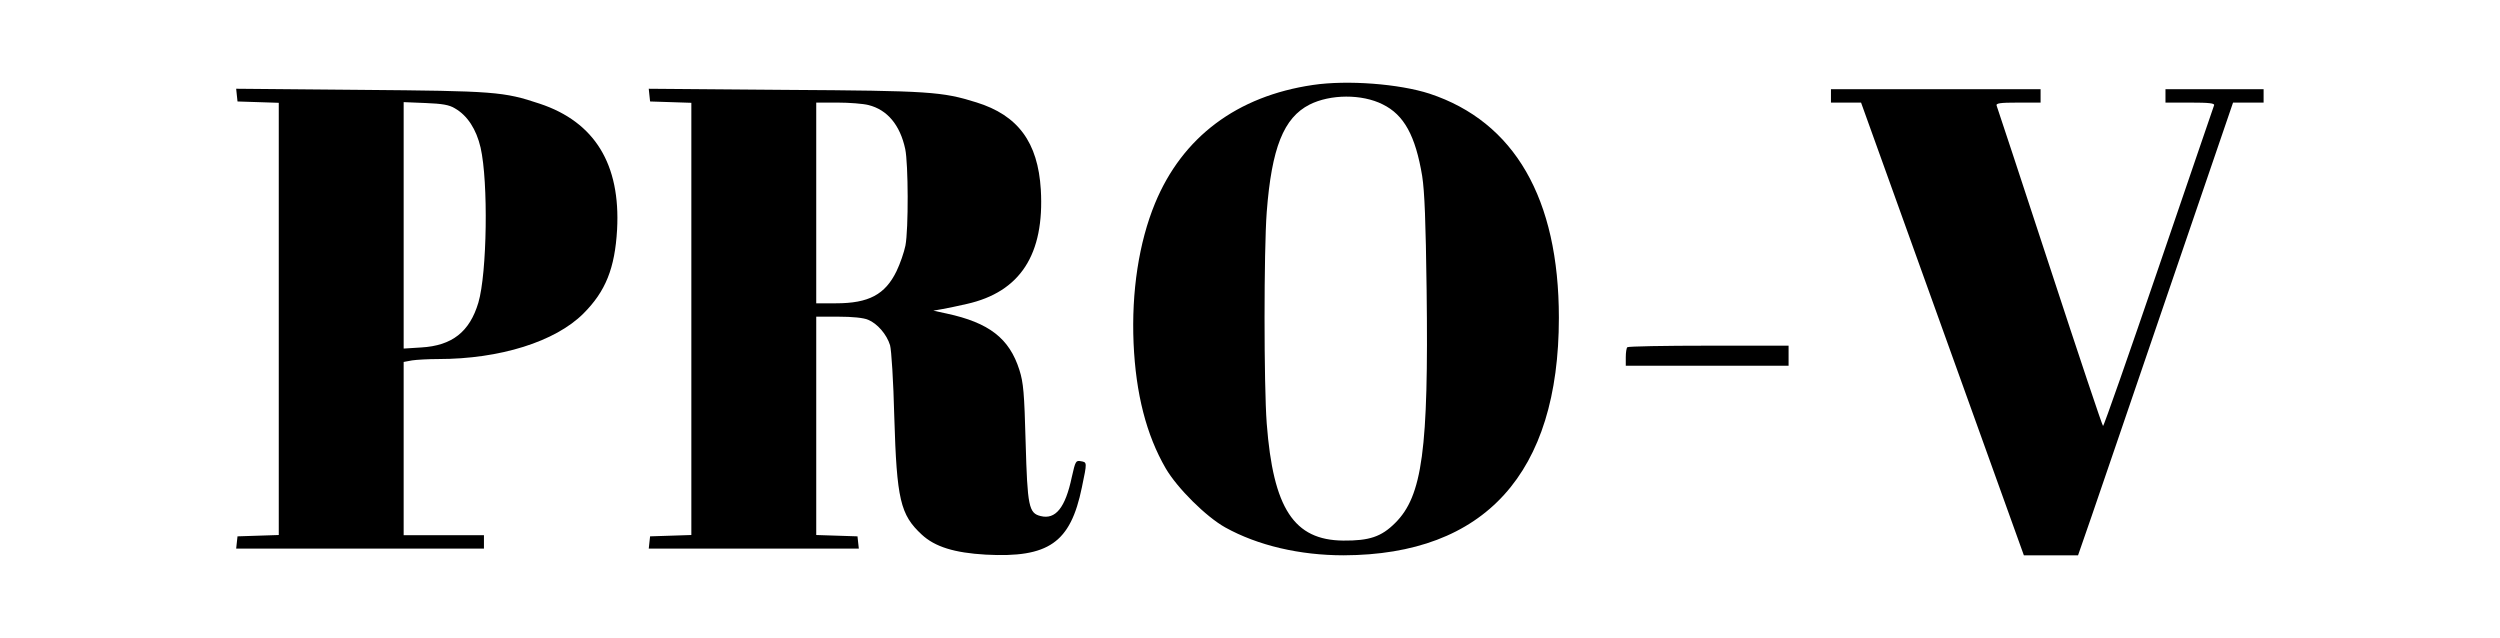 <?xml version="1.0" standalone="no"?>
<!DOCTYPE svg PUBLIC "-//W3C//DTD SVG 20010904//EN"
 "http://www.w3.org/TR/2001/REC-SVG-20010904/DTD/svg10.dtd">
<svg version="1.0" xmlns="http://www.w3.org/2000/svg"
 width="1121pt" height="286pt" viewBox="0 0 1121 286"
 preserveAspectRatio="xMidYMid meet">

<g transform="translate(0,286) scale(0.1,-0.1)"
fill="#000000" stroke="none">
<path d="M5887 2479 c-340 -50 -585 -233 -708 -531 -72 -175 -106 -395 -96
-628 10 -225 57 -410 144 -560 52 -89 181 -217 267 -265 146 -81 334 -125 531
-125 633 2 965 368 965 1065 0 535 -199 879 -580 1005 -136 44 -368 62 -523
39z m313 -87 c96 -47 147 -141 177 -321 11 -71 16 -204 20 -513 9 -714 -19
-922 -141 -1043 -62 -62 -116 -80 -233 -79 -221 2 -314 144 -343 525 -13 173
-13 775 0 948 22 288 76 423 192 482 93 47 235 48 328 1z"/>
<path d="M1062 2433 l3 -28 93 -3 92 -3 0 -969 0 -969 -92 -3 -93 -3 -3 -27
-3 -28 555 0 556 0 0 30 0 30 -180 0 -180 0 0 389 0 388 38 7 c20 3 73 6 117
6 277 0 525 78 651 204 100 100 141 203 151 376 16 293 -100 483 -347 565
-162 54 -201 57 -803 62 l-558 5 3 -29z m978 -59 c56 -32 96 -94 115 -176 35
-154 29 -563 -10 -695 -39 -131 -118 -193 -256 -201 l-79 -5 0 553 0 552 98
-4 c75 -3 106 -8 132 -24z"/>
<path d="M2912 2433 l3 -28 93 -3 92 -3 0 -969 0 -969 -92 -3 -93 -3 -3 -27
-3 -28 471 0 471 0 -3 27 -3 28 -92 3 -93 3 0 489 0 490 100 0 c62 0 113 -5
133 -14 41 -17 83 -65 98 -114 6 -21 15 -159 19 -322 11 -370 27 -438 123
-527 59 -55 147 -82 287 -90 282 -15 380 53 431 301 24 115 24 113 -5 118 -22
4 -24 0 -40 -71 -29 -138 -73 -192 -140 -175 -53 13 -59 44 -67 329 -6 224
-10 269 -28 326 -45 142 -136 212 -326 253 l-60 13 40 7 c22 4 72 14 110 23
240 54 349 222 332 513 -13 212 -102 333 -289 391 -154 48 -208 52 -856 56
l-613 5 3 -29z m982 -44 c85 -21 142 -90 165 -197 14 -66 15 -360 1 -433 -6
-30 -24 -82 -40 -115 -51 -105 -125 -144 -271 -144 l-89 0 0 450 0 450 96 0
c52 0 115 -5 138 -11z"/>
<path d="M8210 2430 l0 -30 68 0 67 0 365 -1015 365 -1015 121 0 122 0 60 173
c32 94 189 551 347 1015 l288 842 69 0 68 0 0 30 0 30 -220 0 -220 0 0 -30 0
-30 111 0 c85 0 110 -3 107 -12 -3 -7 -114 -334 -248 -725 -134 -392 -246
-713 -250 -713 -3 0 -110 320 -238 711 -128 391 -236 717 -239 725 -4 11 13
14 96 14 l101 0 0 30 0 30 -470 0 -470 0 0 -30z"/>
<path d="M7297 1303 c-4 -3 -7 -24 -7 -45 l0 -38 365 0 365 0 0 45 0 45 -358
0 c-197 0 -362 -3 -365 -7z"/>
</g>
</svg>

